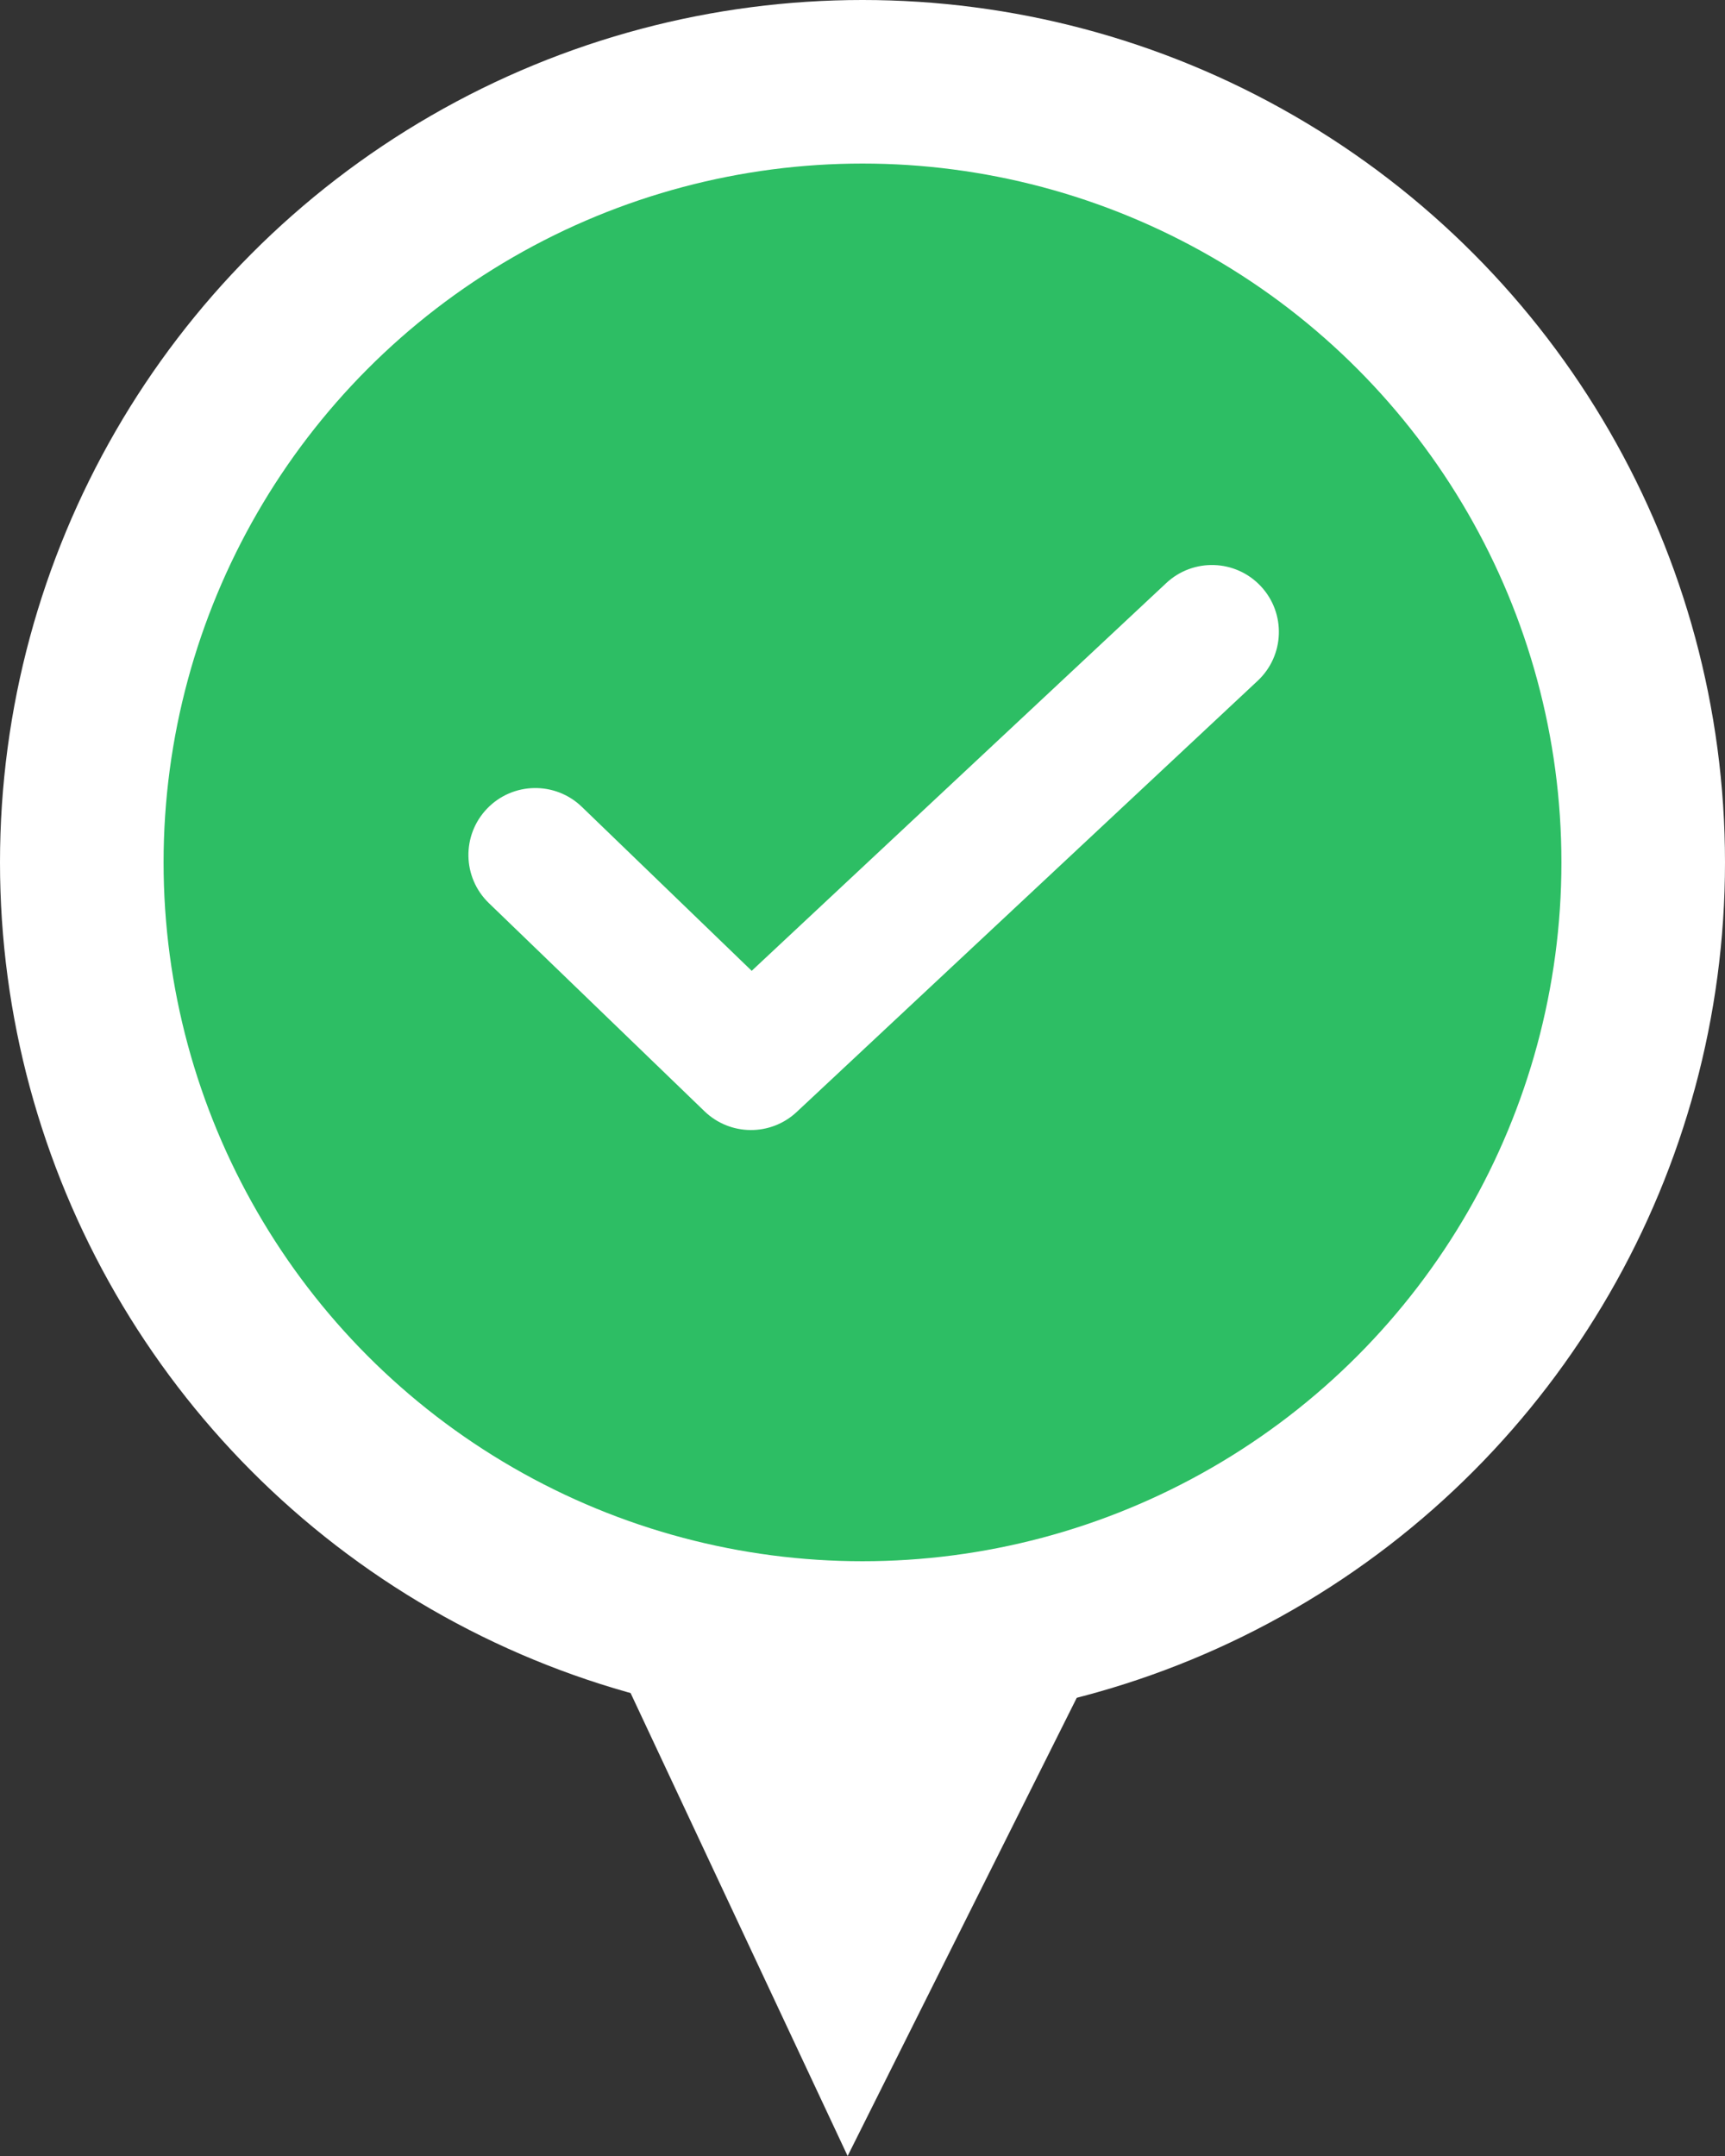 <svg width="116" height="145" viewBox="0 0 116 145" fill="none" xmlns="http://www.w3.org/2000/svg">
<rect x="0" y="0" width="116" height="145" fill="#333333" stroke="none"/>
<circle cx="58" cy="58" r="58" fill="white"/>
<circle cx="58" cy="58" r="47" fill="#2DBE64"/>
<path d="M57 145L73 113H42L57 145Z" fill="white"/>
<path fill-rule="evenodd" clip-rule="evenodd" d="M84.786 39.426C86.484 41.241 86.389 44.088 84.574 45.786L53.574 74.786C51.824 76.423 49.098 76.402 47.374 74.737L32.874 60.737C31.086 59.011 31.036 56.162 32.763 54.374C34.489 52.586 37.338 52.536 39.126 54.263L50.549 65.292L78.426 39.214C80.241 37.516 83.088 37.611 84.786 39.426Z" fill="white"/>
</svg>
